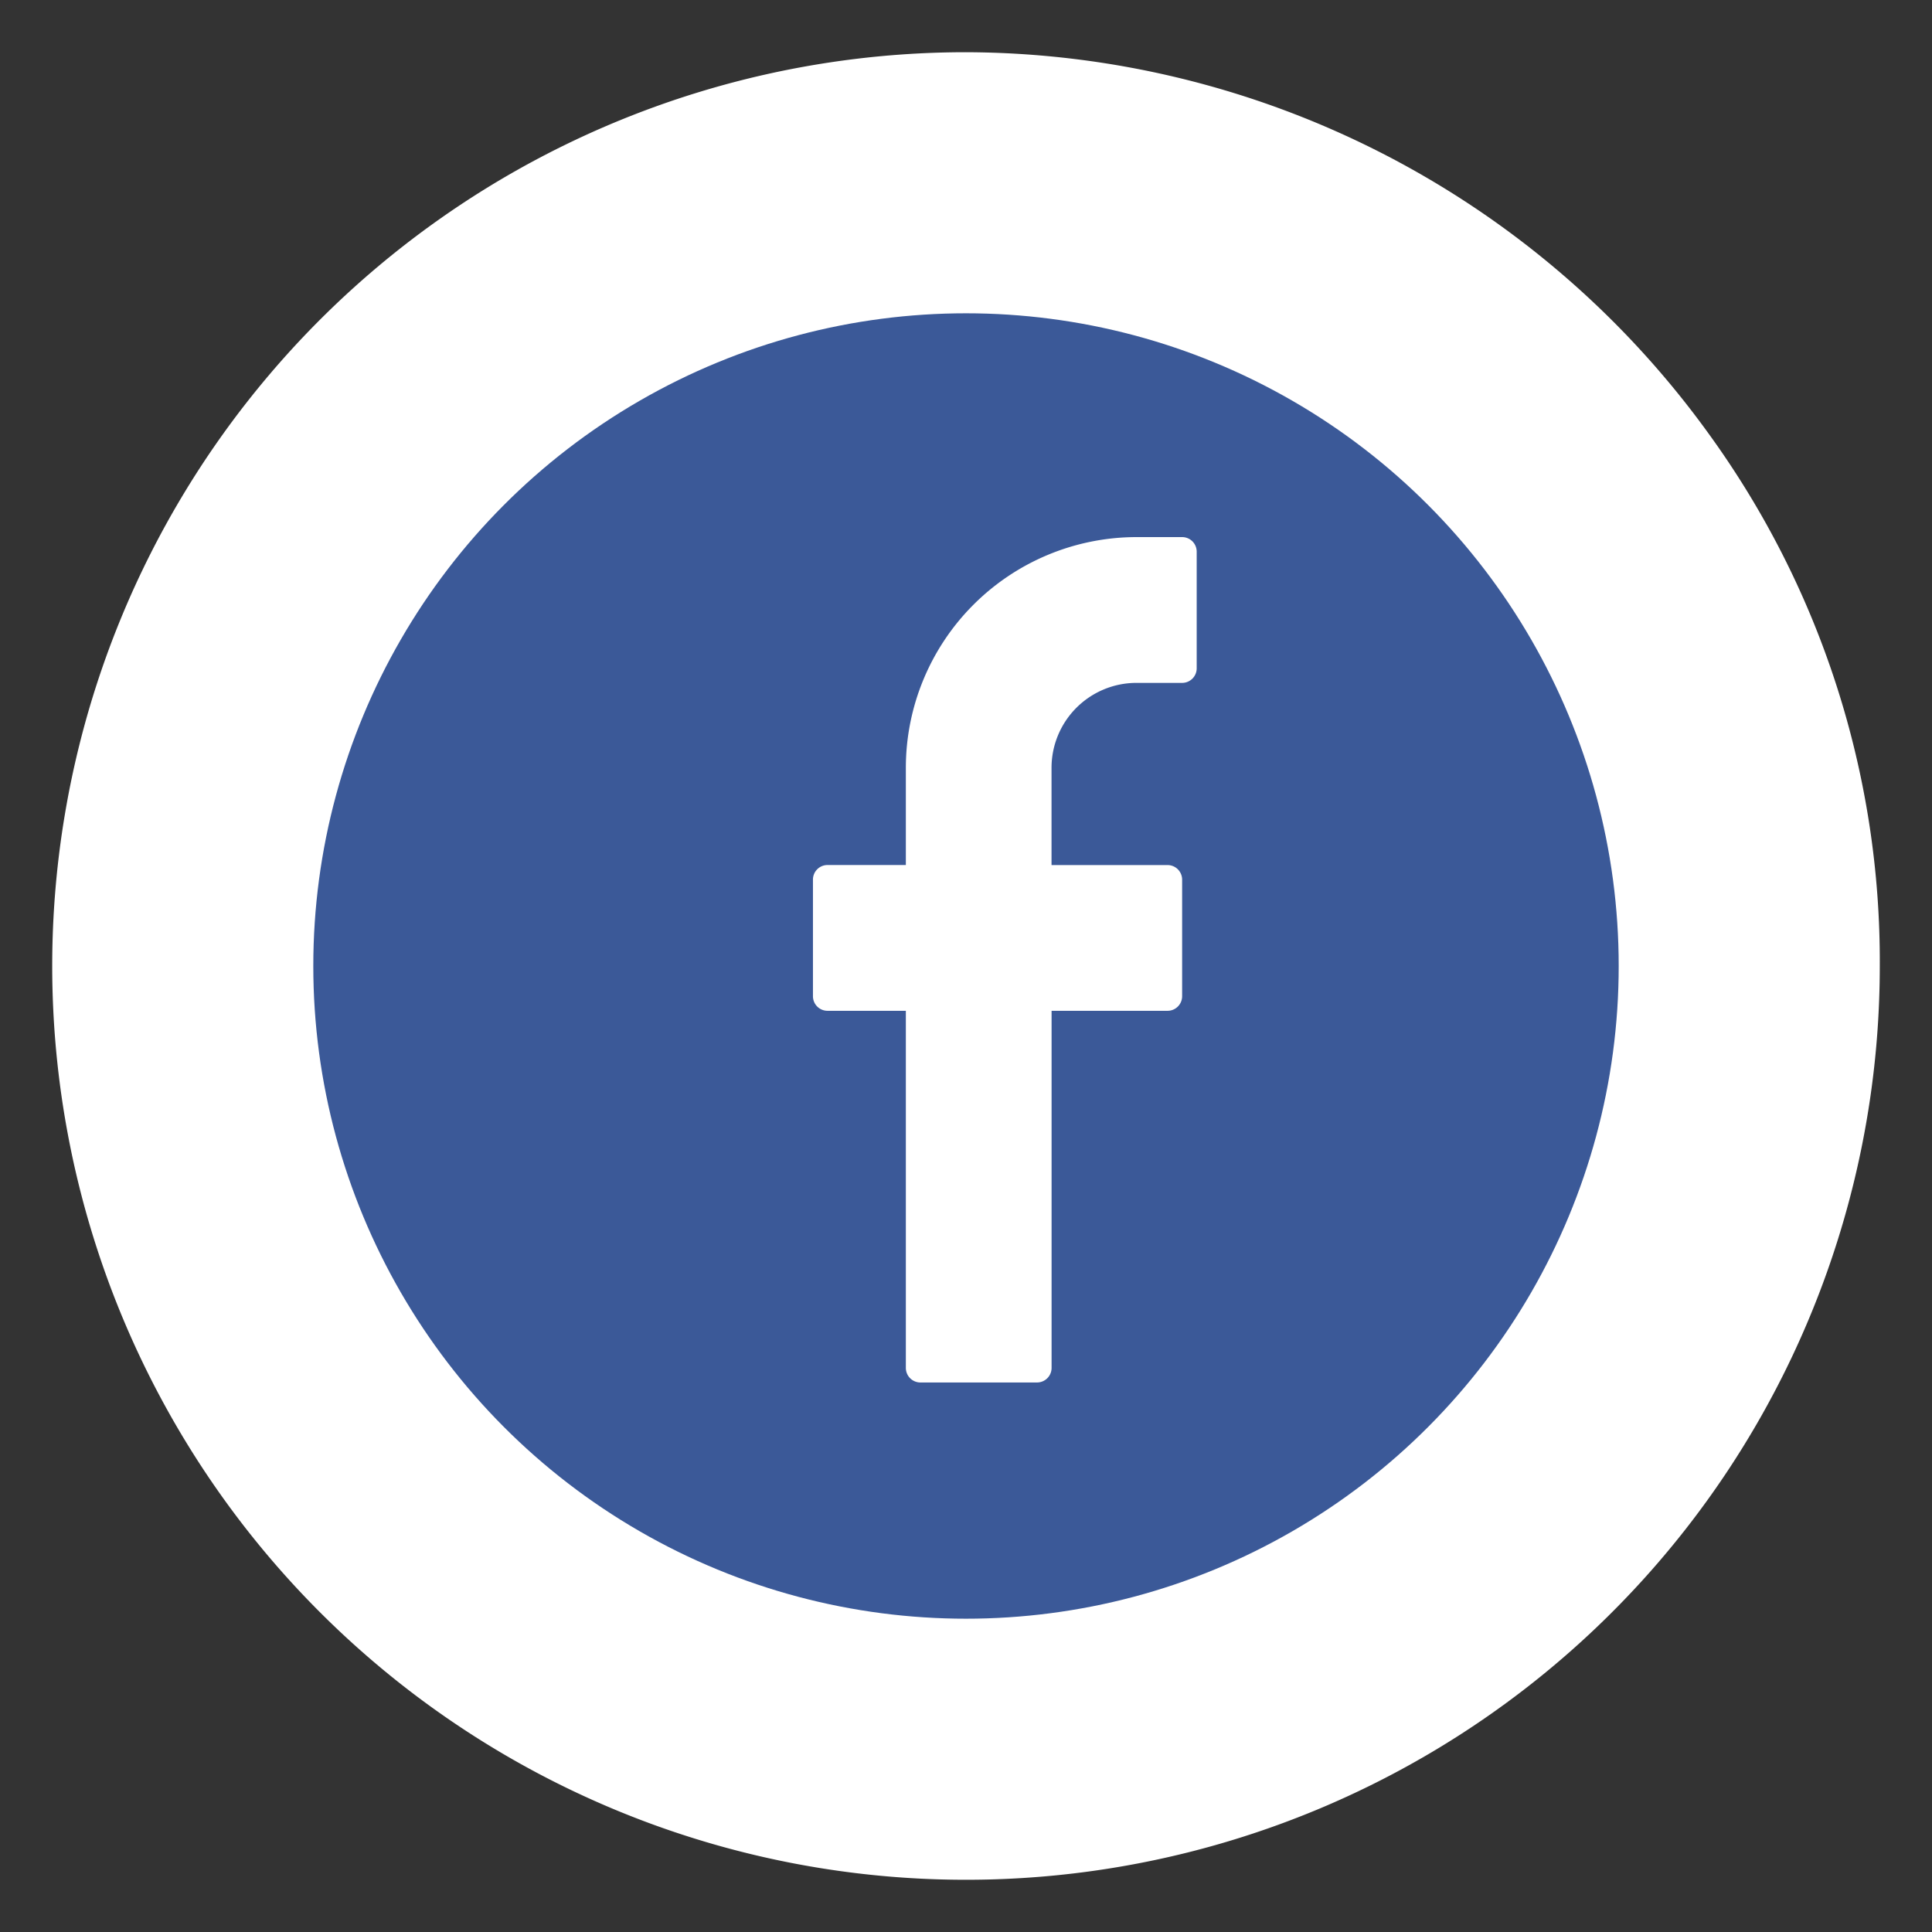 <svg xmlns="http://www.w3.org/2000/svg" xmlns:xlink="http://www.w3.org/1999/xlink" width="37" height="37" viewBox="0 0 37 37">
  <rect x="0" y="0" width="37" height="37" fill="#333333" stroke="none"/>
  <defs>
    <clipPath id="clip-registro_con_facebook">
      <rect width="37" height="37"/>
    </clipPath>
  </defs>
  <g id="registro_con_facebook" data-name="registro con facebook" clip-path="url(#clip-registro_con_facebook)">
    <path id="Trazado_5689" data-name="Trazado 5689" d="M17.5,0A17.611,17.611,0,0,1,31.719,7.3,17.2,17.2,0,0,1,35,17.5,17.5,17.5,0,1,1,17.5,0Z" transform="translate(1 1)" fill="#fff"/>
    <g id="Grupo_9427" data-name="Grupo 9427" transform="translate(-208 -486)">
      <g id="Grupo_9426" data-name="Grupo 9426" transform="translate(214 492)">
        <circle id="Elipse_457" data-name="Elipse 457" cx="12.5" cy="12.5" r="12.5" fill="#3b5998"/>
      </g>
      <path id="pequeno-logotipo-de-facebook" d="M86.262,0h-.876a4.421,4.421,0,0,0-4.416,4.417V6.28h-1.5a.279.279,0,0,0-.279.279V8.793a.279.279,0,0,0,.279.279h1.5v6.839a.279.279,0,0,0,.279.279h2.233a.279.279,0,0,0,.279-.279V9.072h2.221a.279.279,0,0,0,.279-.279V6.56a.279.279,0,0,0-.279-.279H83.76V4.417a1.627,1.627,0,0,1,1.625-1.625h.876a.279.279,0,0,0,.279-.279V.279A.279.279,0,0,0,86.262,0Z" transform="translate(144.378 496.286)" fill="#fff"/>
    </g>
  </g>
</svg>

